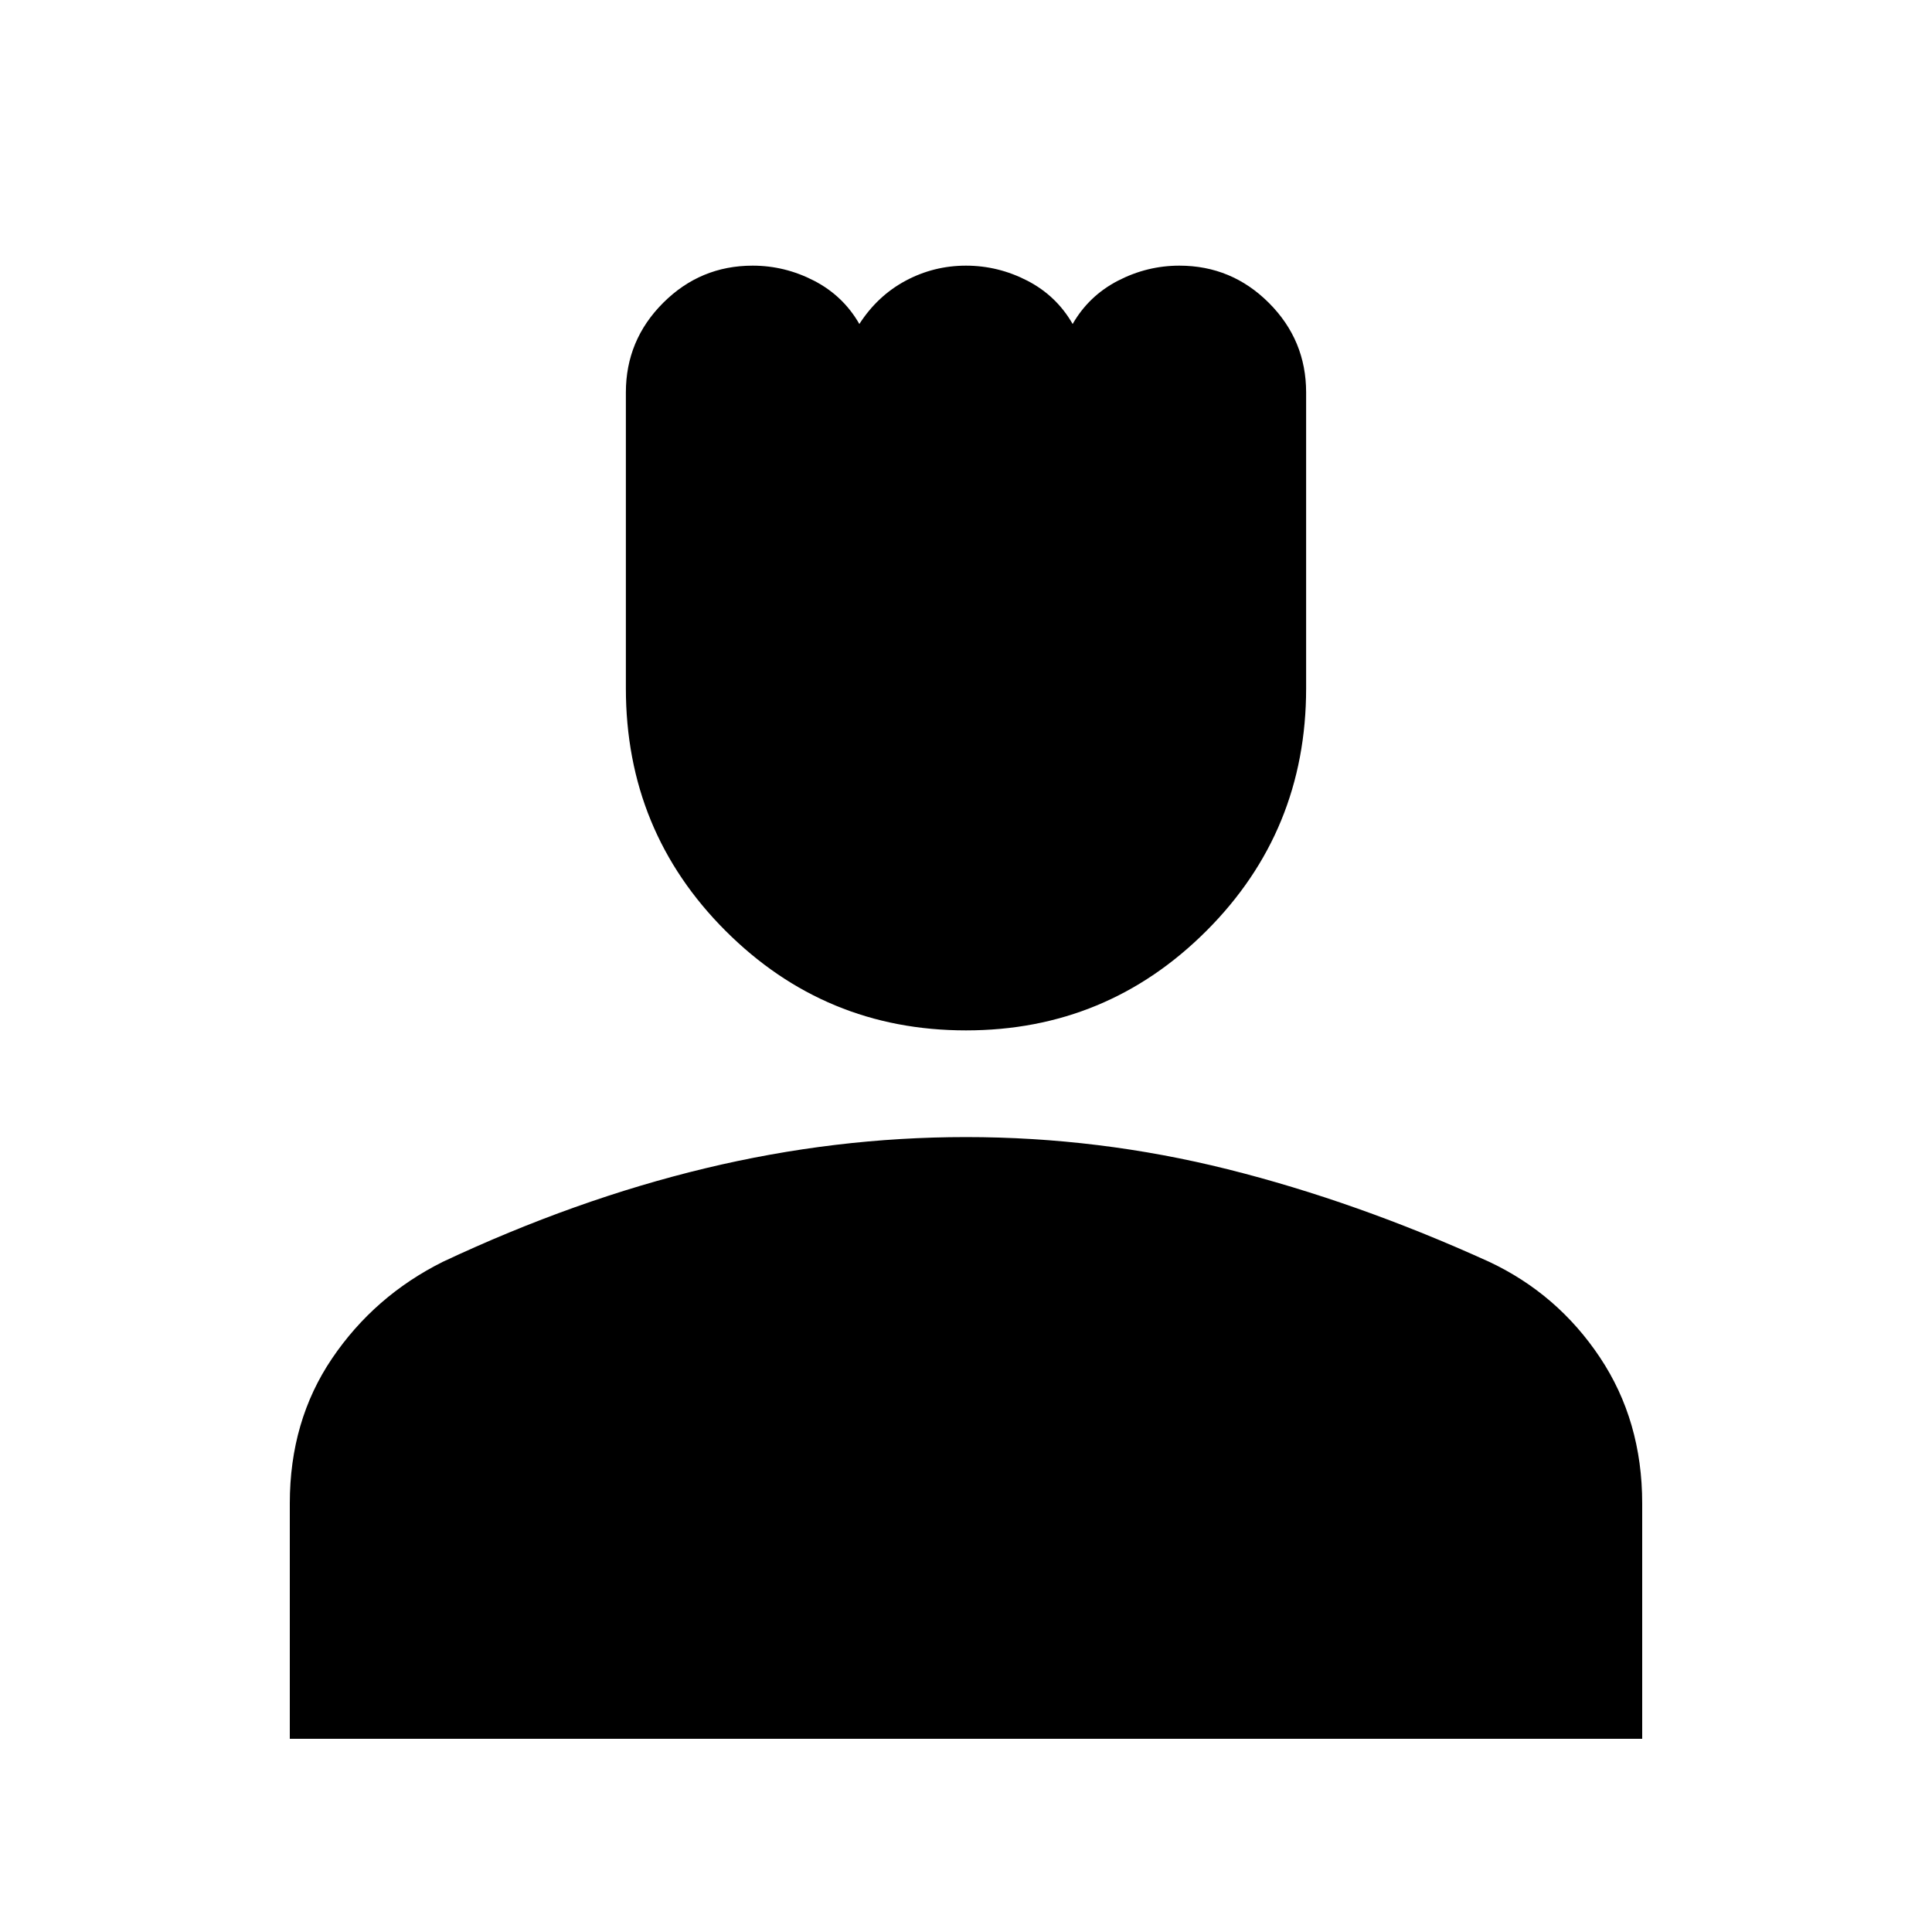 <svg xmlns="http://www.w3.org/2000/svg" height="40" width="40"><path d="M20 21.333q-2.917 0-4.979-2.062-2.063-2.063-2.063-5.021V8.125q0-1.083.771-1.854.771-.771 1.854-.771.667 0 1.271.312.604.313.938.896.375-.583.958-.896Q19.333 5.5 20 5.5t1.271.312q.604.313.937.896.334-.583.938-.896.604-.312 1.271-.312 1.083 0 1.854.771.771.771.771 1.854v6.125q0 2.958-2.063 5.021-2.062 2.062-4.979 2.062ZM6 36v-4.875q0-1.708.875-3t2.292-2q2.75-1.292 5.437-1.937 2.688-.646 5.396-.646 2.75 0 5.417.666 2.666.667 5.416 1.917 1.417.667 2.292 1.979.875 1.313.875 3.021V36Z"/></svg>